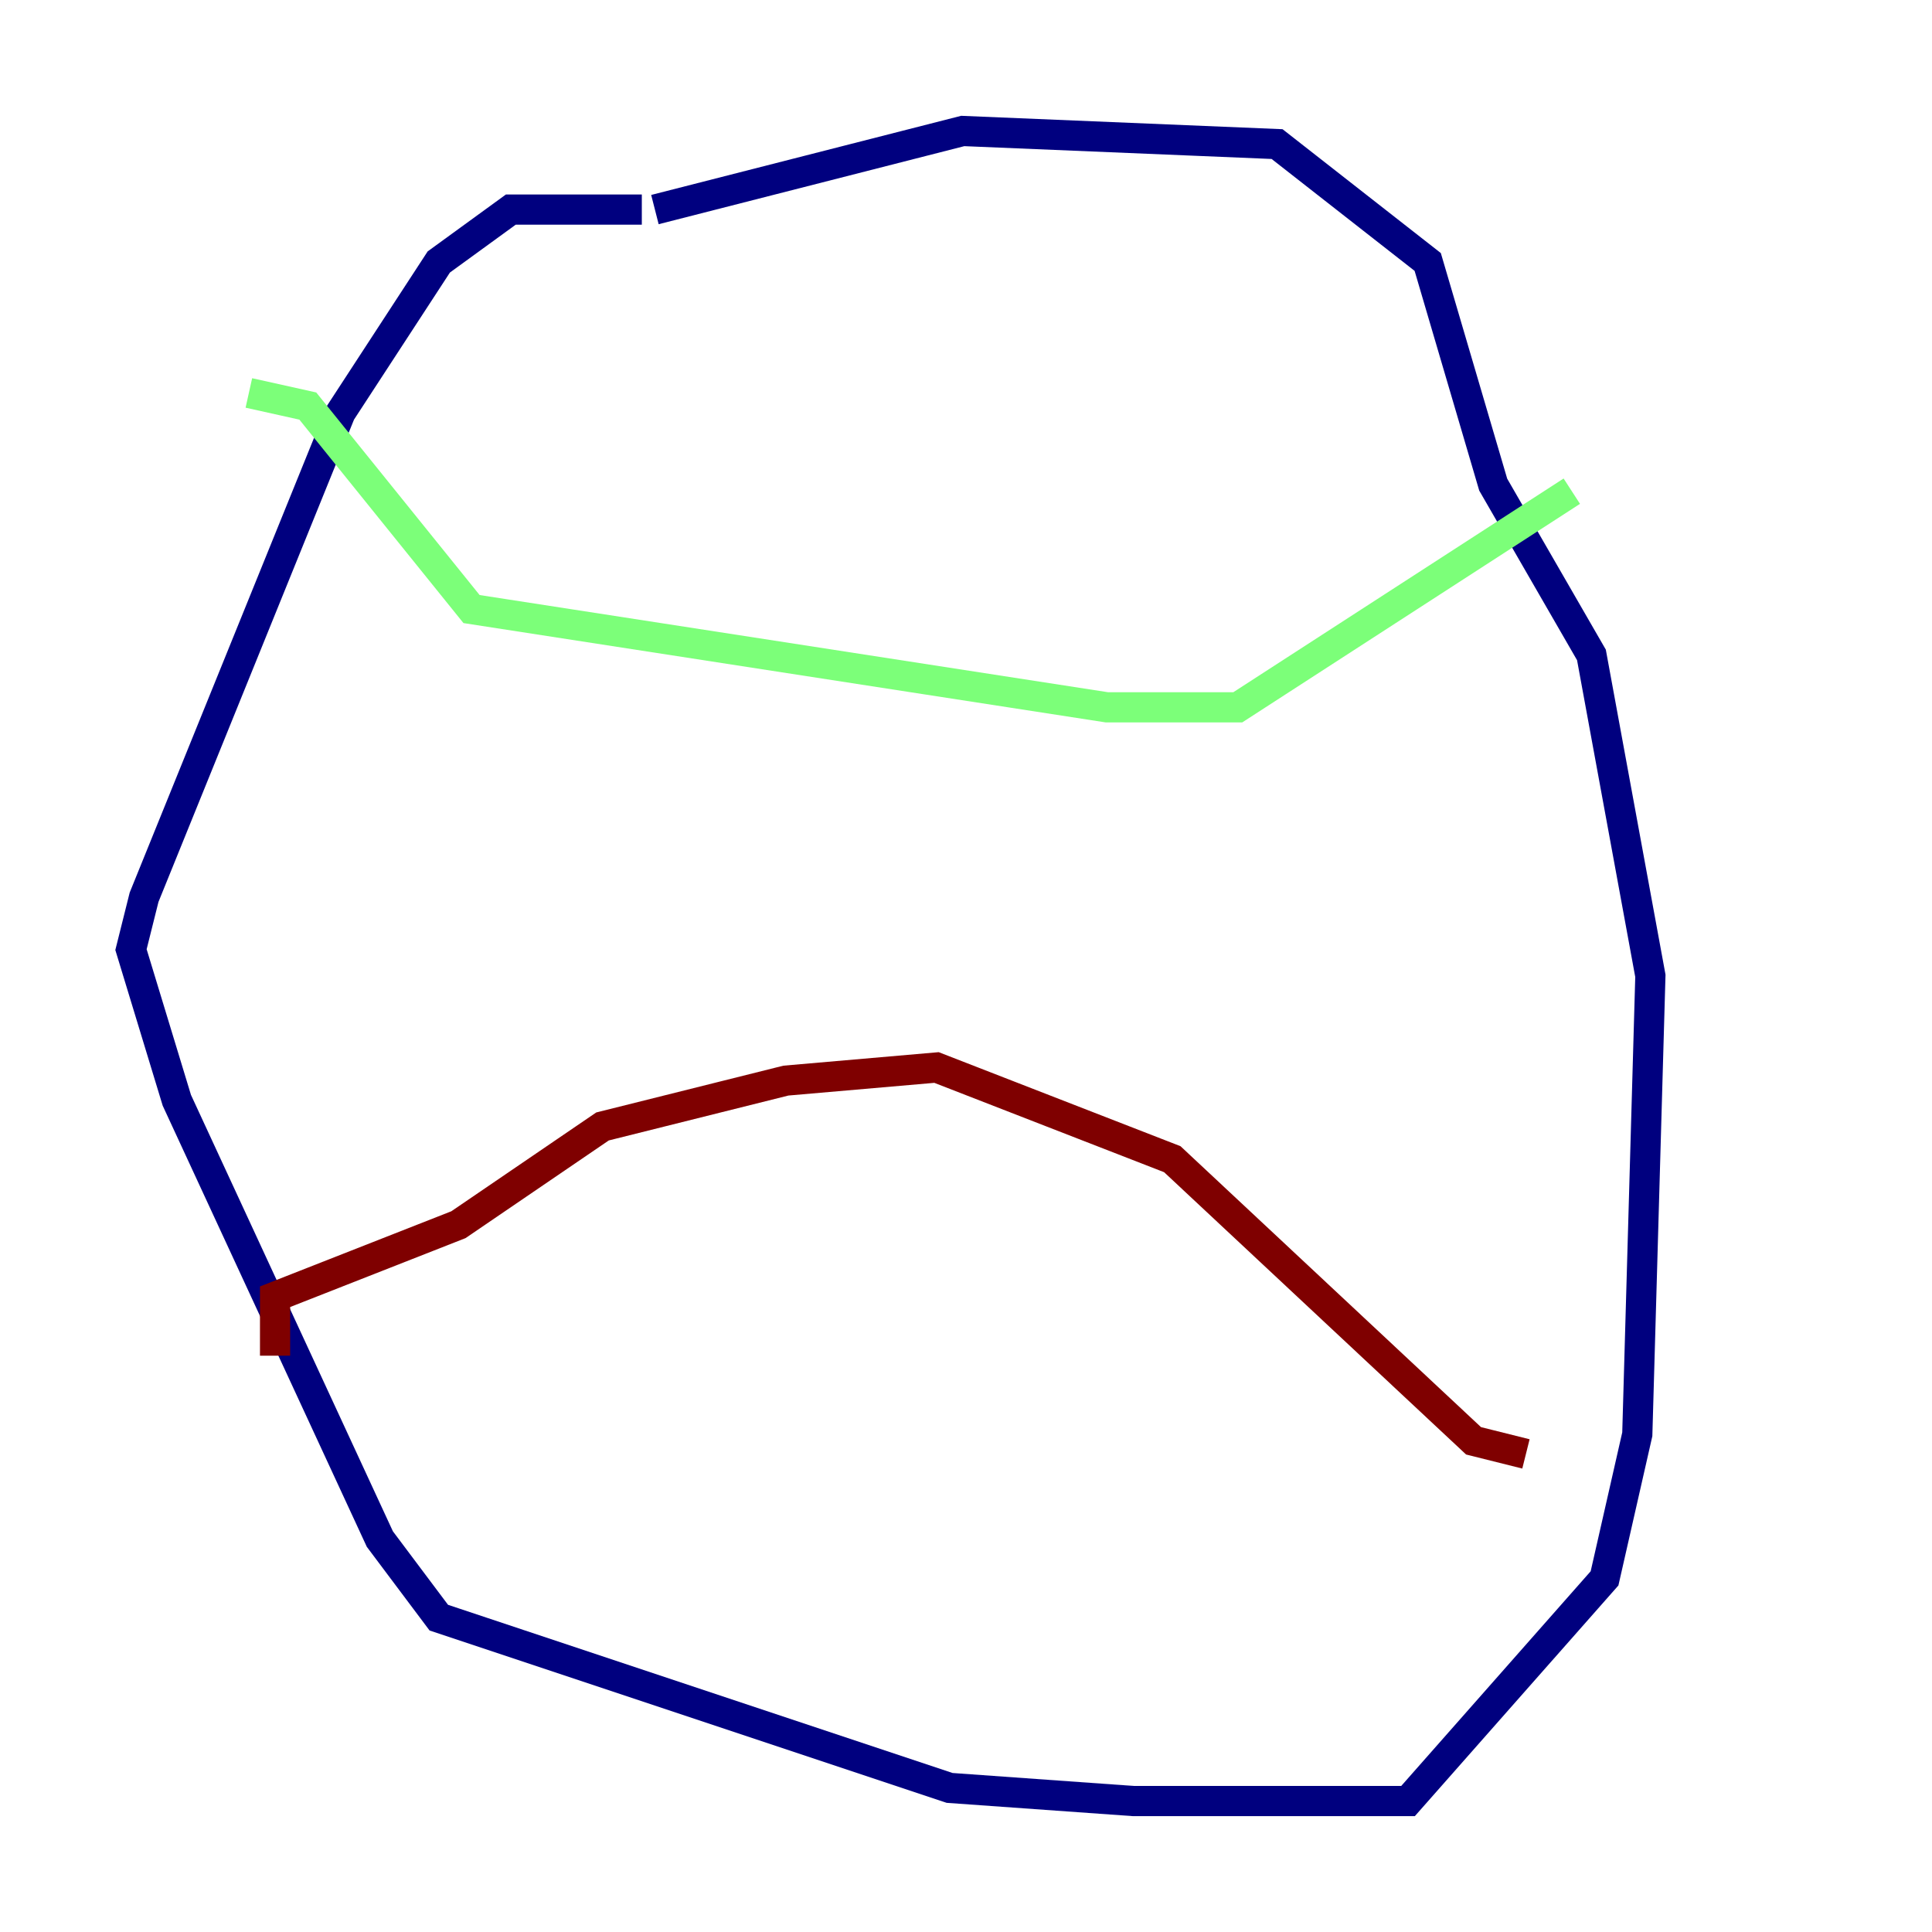 <?xml version="1.0" encoding="utf-8" ?>
<svg baseProfile="tiny" height="128" version="1.2" viewBox="0,0,128,128" width="128" xmlns="http://www.w3.org/2000/svg" xmlns:ev="http://www.w3.org/2001/xml-events" xmlns:xlink="http://www.w3.org/1999/xlink"><defs /><polyline fill="none" points="42.522,13.885 33.844,13.885 29.071,17.356 22.563,27.336 9.546,59.444 8.678,62.915 11.715,72.895 25.166,101.966 29.071,107.173 62.915,118.454 75.064,119.322 93.288,119.322 106.305,104.57 108.475,95.024 109.342,64.651 105.437,43.39 98.929,32.108 94.59,17.356 84.61,9.546 63.783,8.678 43.39,13.885" stroke="#00007f" stroke-width="2" /><polyline fill="none" points="16.488,26.034 20.393,26.902 31.241,40.352 73.329,46.861 82.007,46.861 104.136,32.542" stroke="#7cff79" stroke-width="2" /><polyline fill="none" points="18.224,89.817 18.224,85.912 30.373,81.139 39.919,74.63 52.068,71.593 62.047,70.725 77.668,76.8 97.627,95.458 101.098,96.325" stroke="#7f0000" stroke-width="2" /></svg>